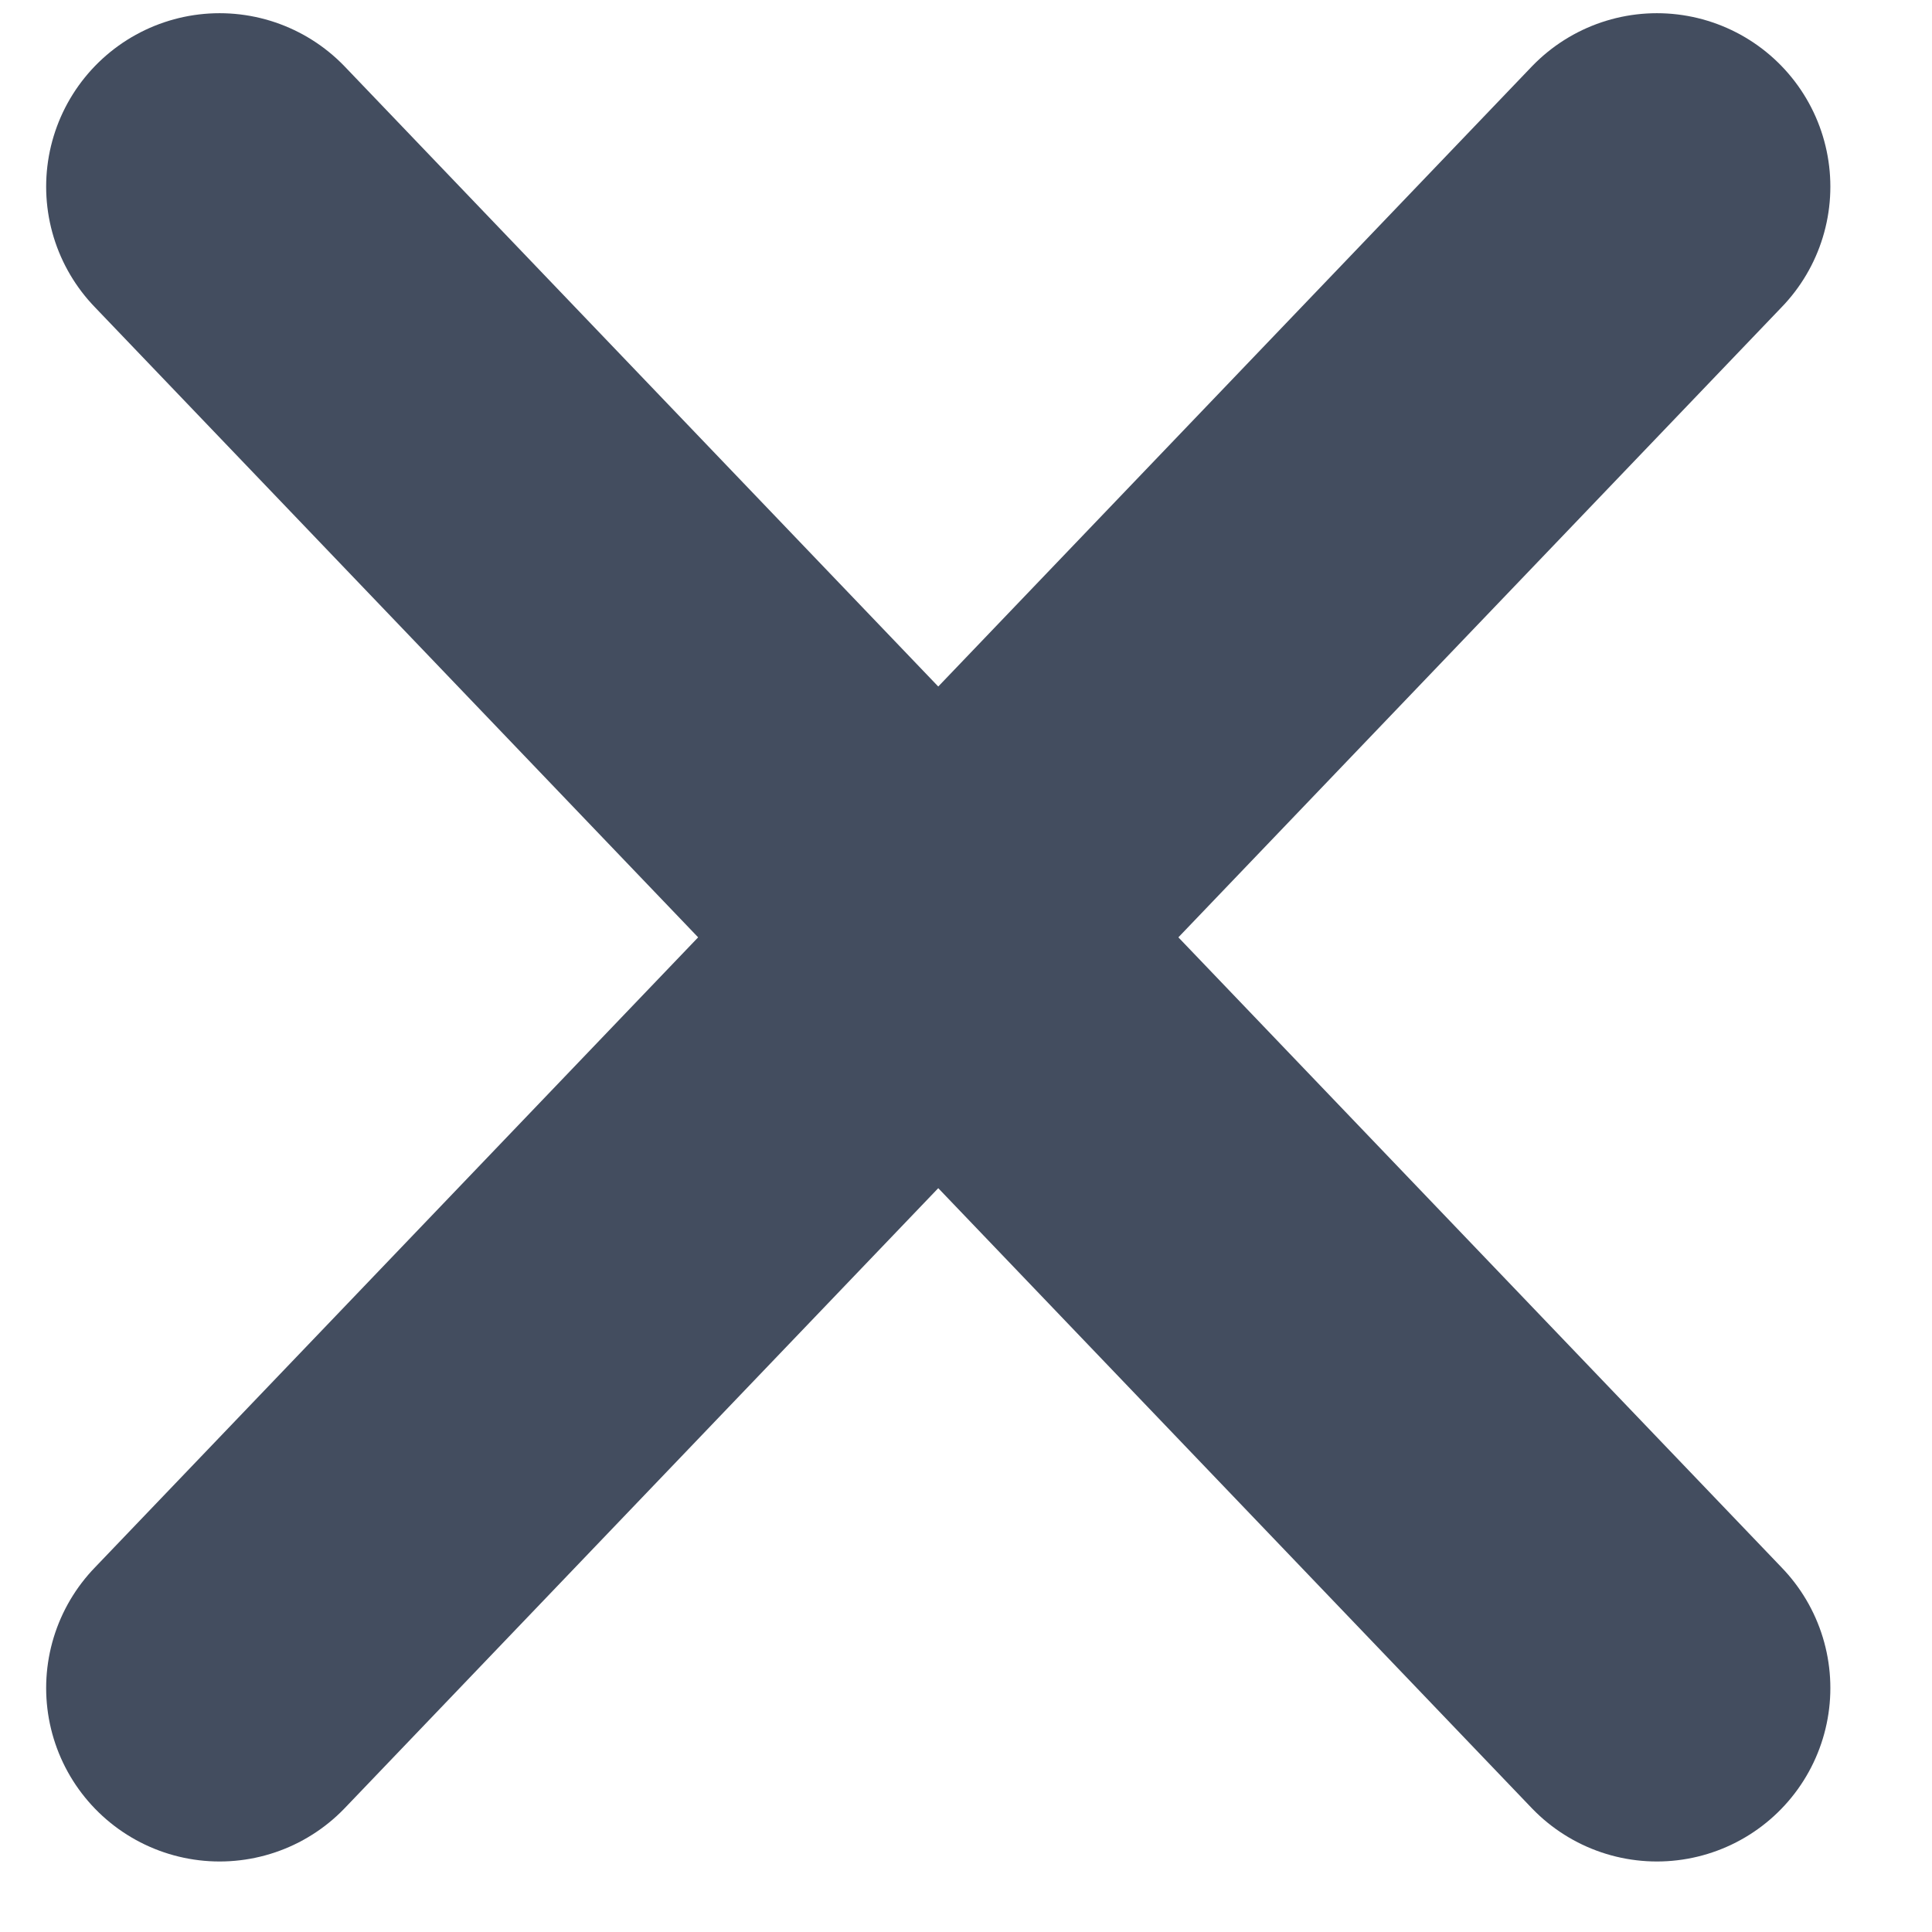 <svg width="18" height="18" viewBox="0 0 18 18" fill="none" xmlns="http://www.w3.org/2000/svg">
<path d="M2.046 1.739L15.437 15.727L2.046 1.739Z" fill="#434D5F"/>
<path d="M2.046 1.739L15.437 15.727" stroke="#434D5F" stroke-width="3.232" stroke-linecap="round"/>
<path d="M2.046 15.727L15.437 1.739L2.046 15.727Z" fill="#434D5F"/>
<path d="M2.046 15.727L15.437 1.739" stroke="#434D5F" stroke-width="3.232" stroke-linecap="round"/>
</svg>
